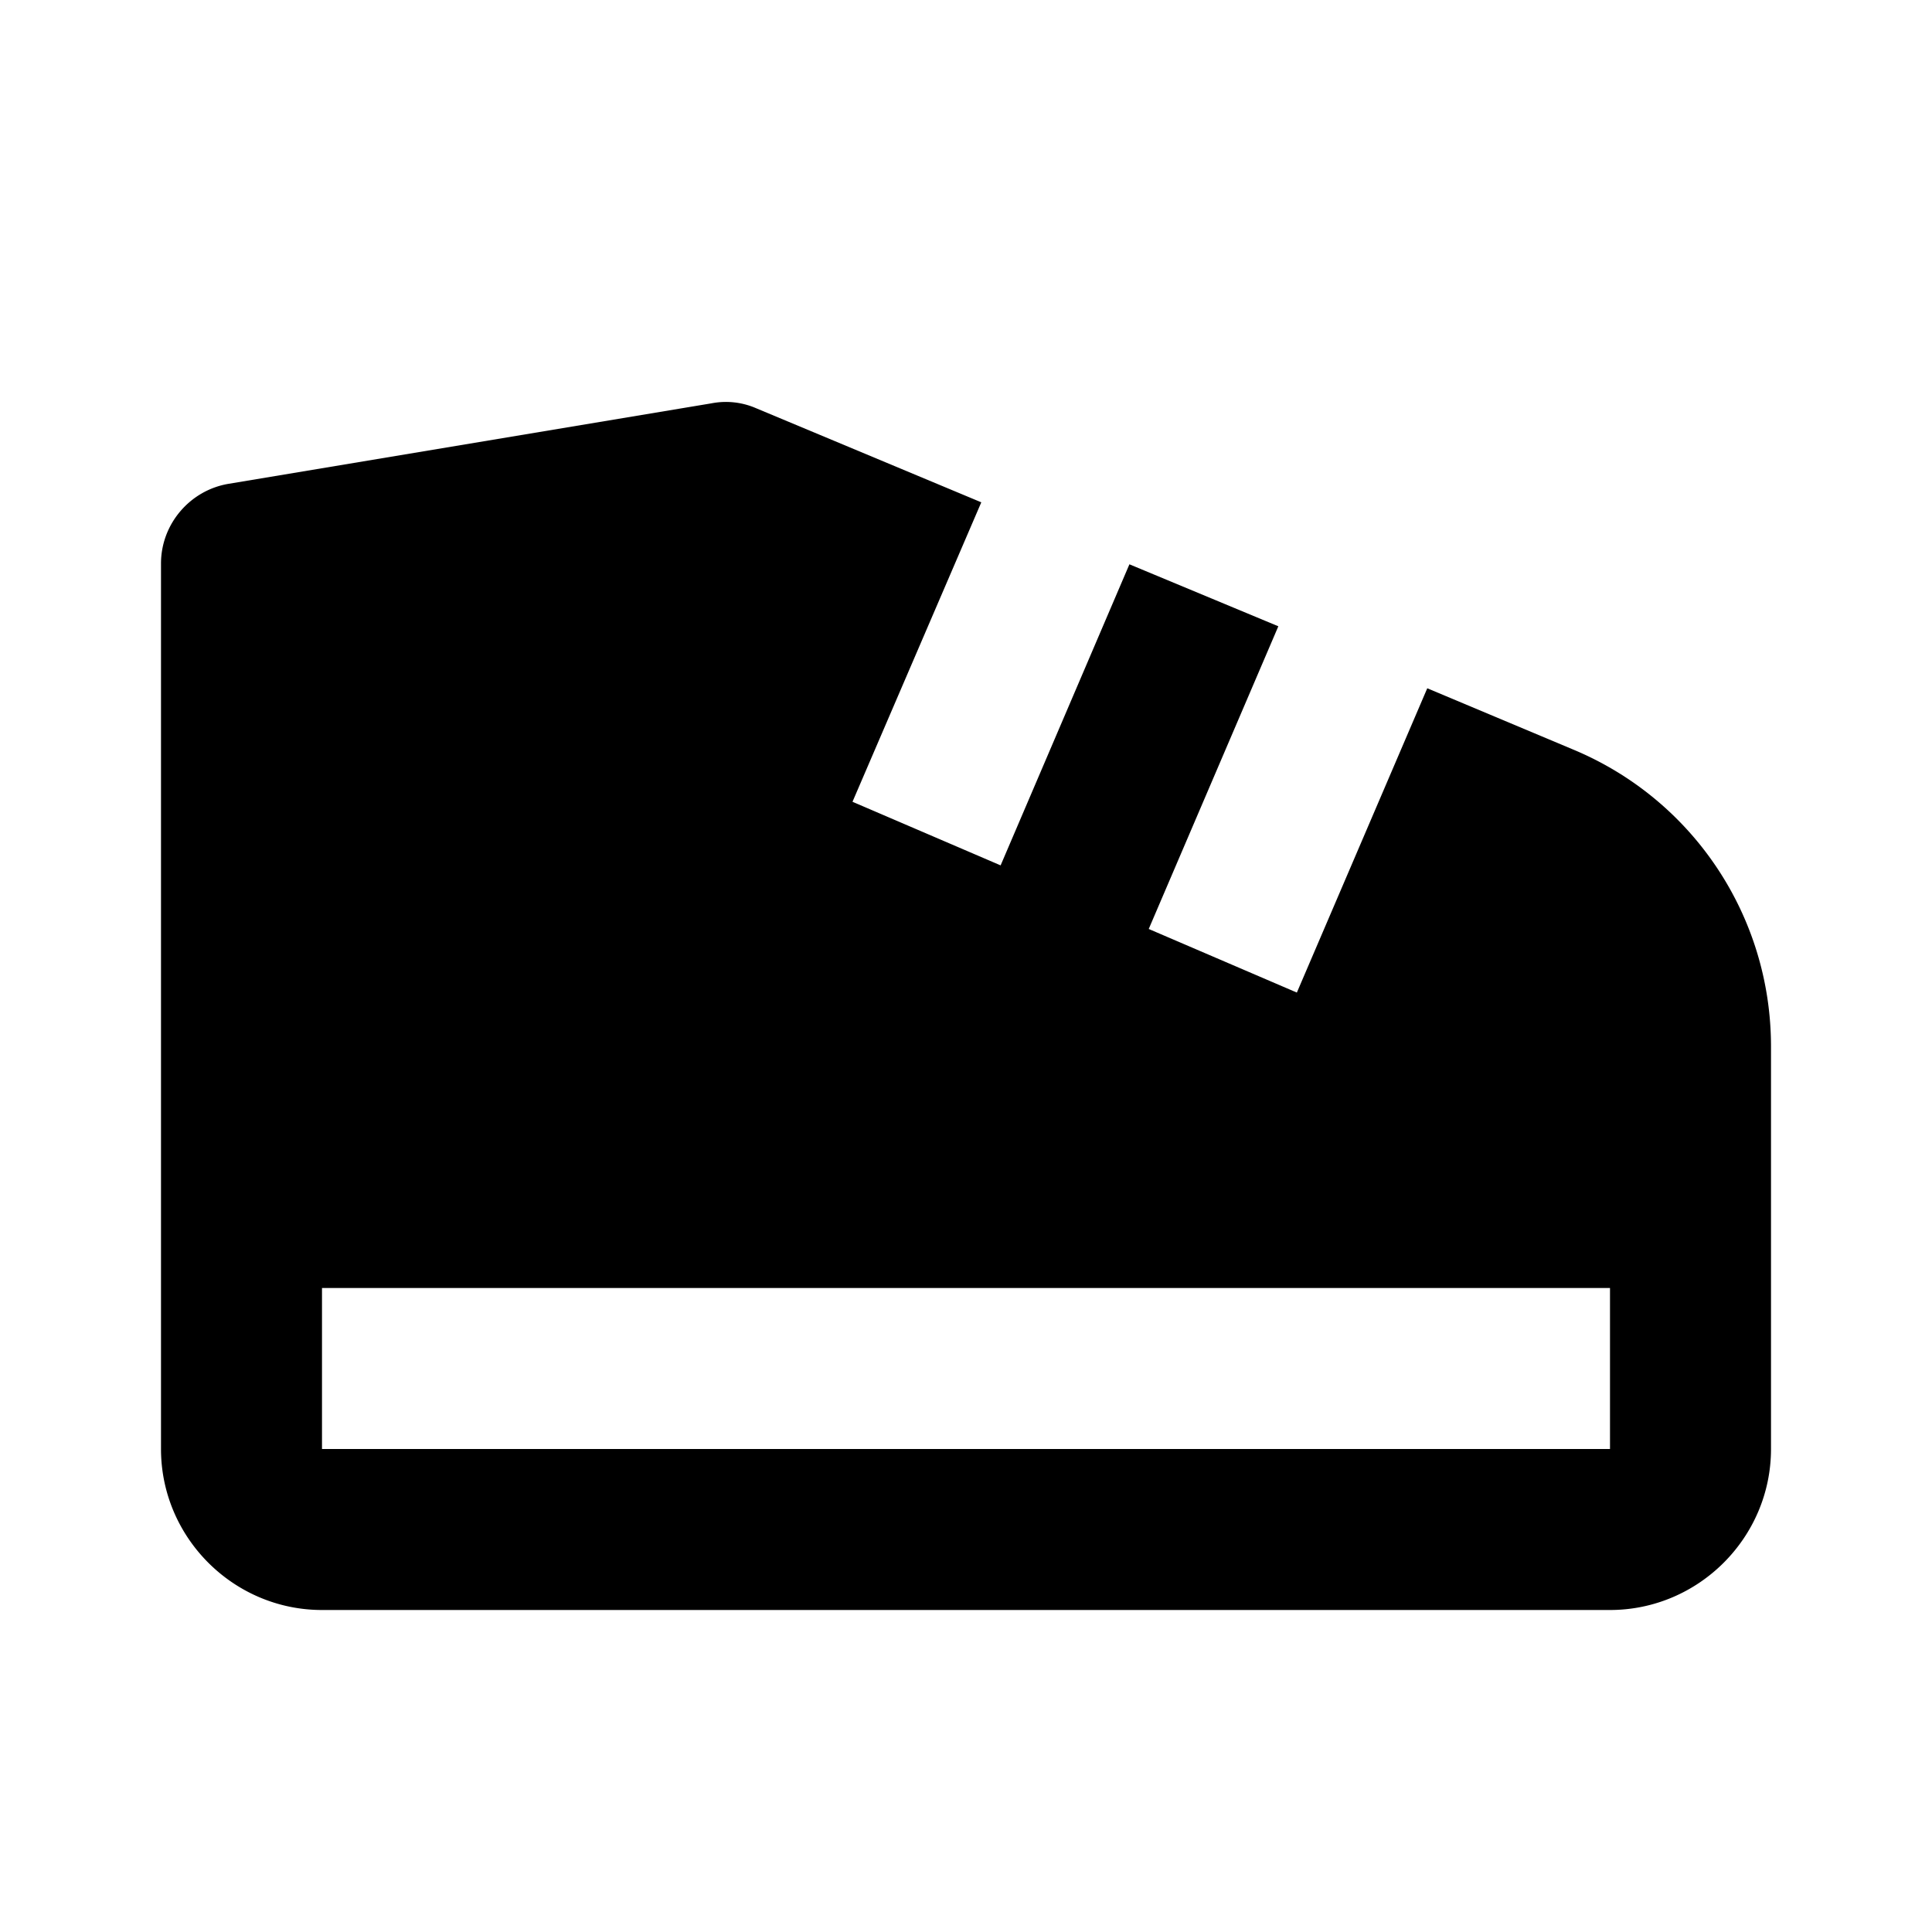 <svg xmlns="http://www.w3.org/2000/svg" width="24" height="24"><!--Boxicons v3.0 https://boxicons.com | License  https://docs.boxicons.com/free--><path d="M4 20h16c1.1 0 2-.9 2-2v-5c0-1.62-.97-3.07-2.46-3.69l-1.81-.76-1.62 3.78-1.84-.79 1.61-3.76-1.85-.77-1.6 3.74-1.84-.79 1.6-3.72-2.8-1.17a.94.94 0 0 0-.55-.06l-6 1c-.48.08-.84.5-.84.99v11c0 1.1.9 2 2 2m0-2v-2h16v2z"/></svg>